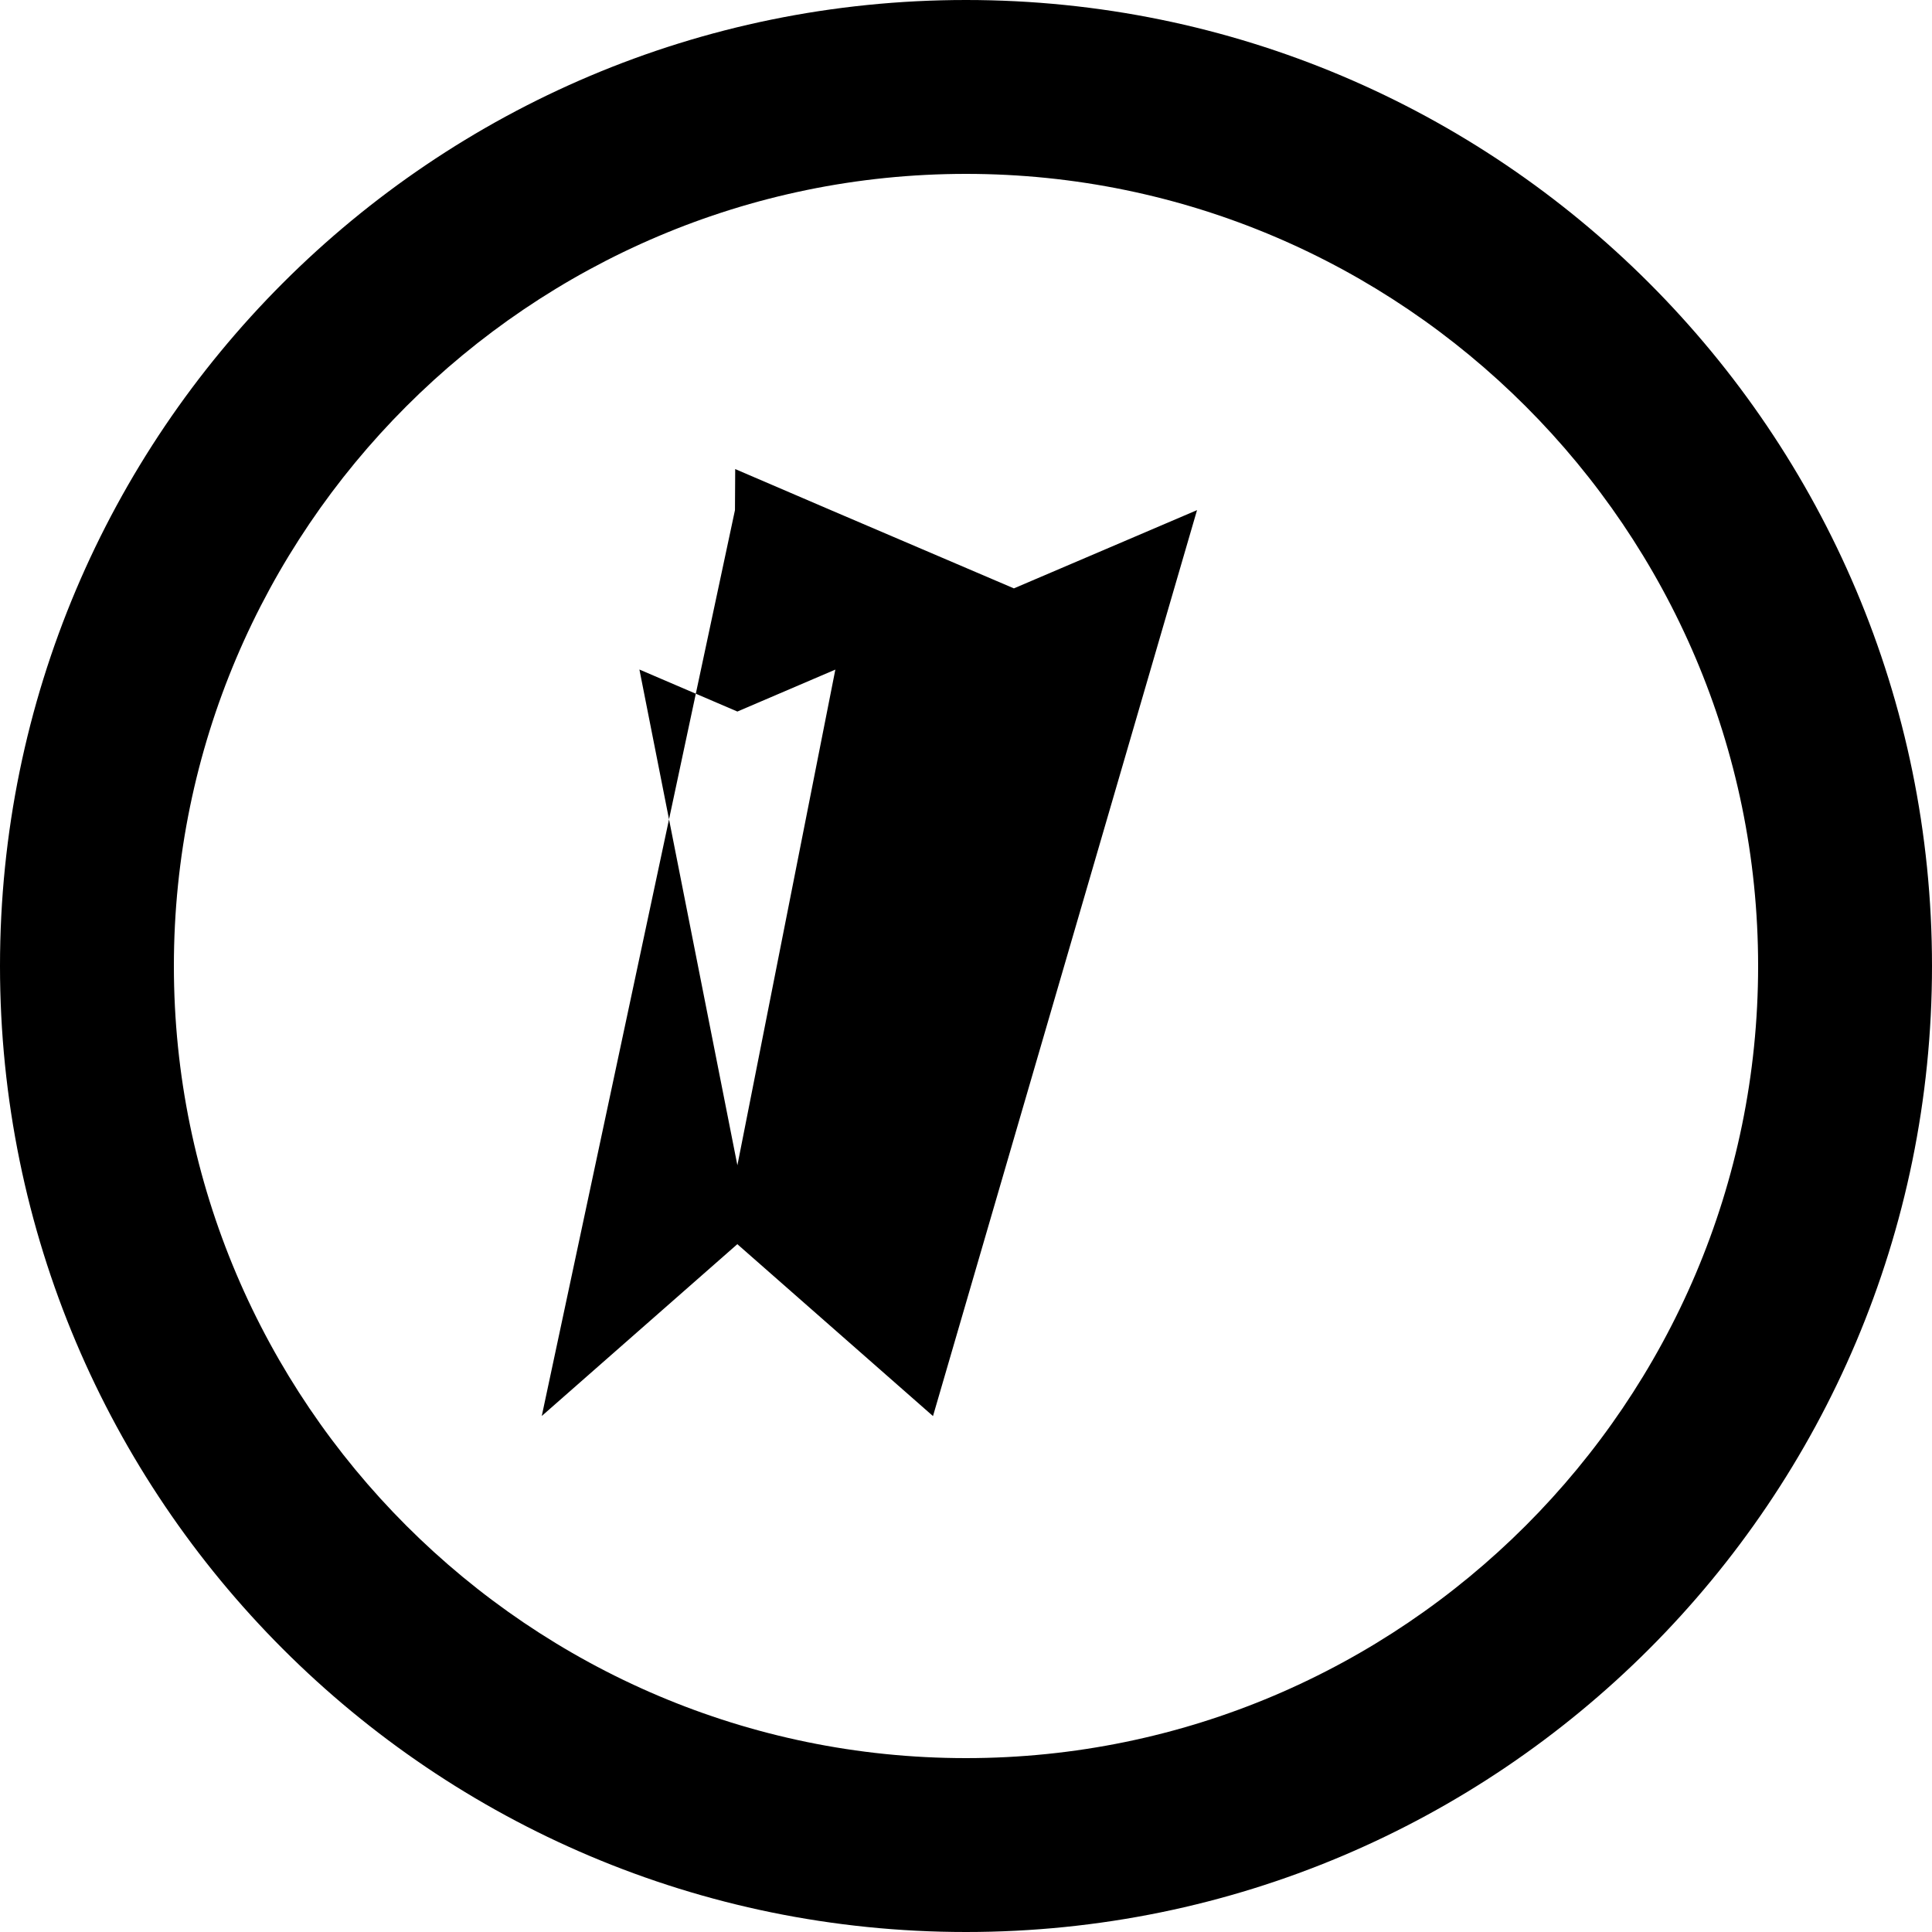 <svg xmlns="http://www.w3.org/2000/svg" xmlns:xlink="http://www.w3.org/1999/xlink" aria-hidden="true" role="img" class="iconify iconify--simple-icons" width="32" height="32" preserveAspectRatio="xMidYMid meet" viewBox="0 0 24 24"><path fill="currentColor" d="M12 0C5.373 0 0 5.373 0 12s5.373 12 12 12s12-5.373 12-12S18.627 0 12 0zm0 2.16c5.42 0 9.84 4.42 9.84 9.84s-4.42 9.84-9.84 9.84S2.16 17.42 2.16 12S6.58 2.16 12 2.16zM9.13 6.337L6.73 17.59l2.595-2.28l-1.382-6.993l1.217.522l1.217-.521l-1.382 6.993l2.595 2.28L14.87 6.337l-1.137.486l-1.138.486l-1.137-.486l-1.137-.486l-1.188-.51z"></path></svg>